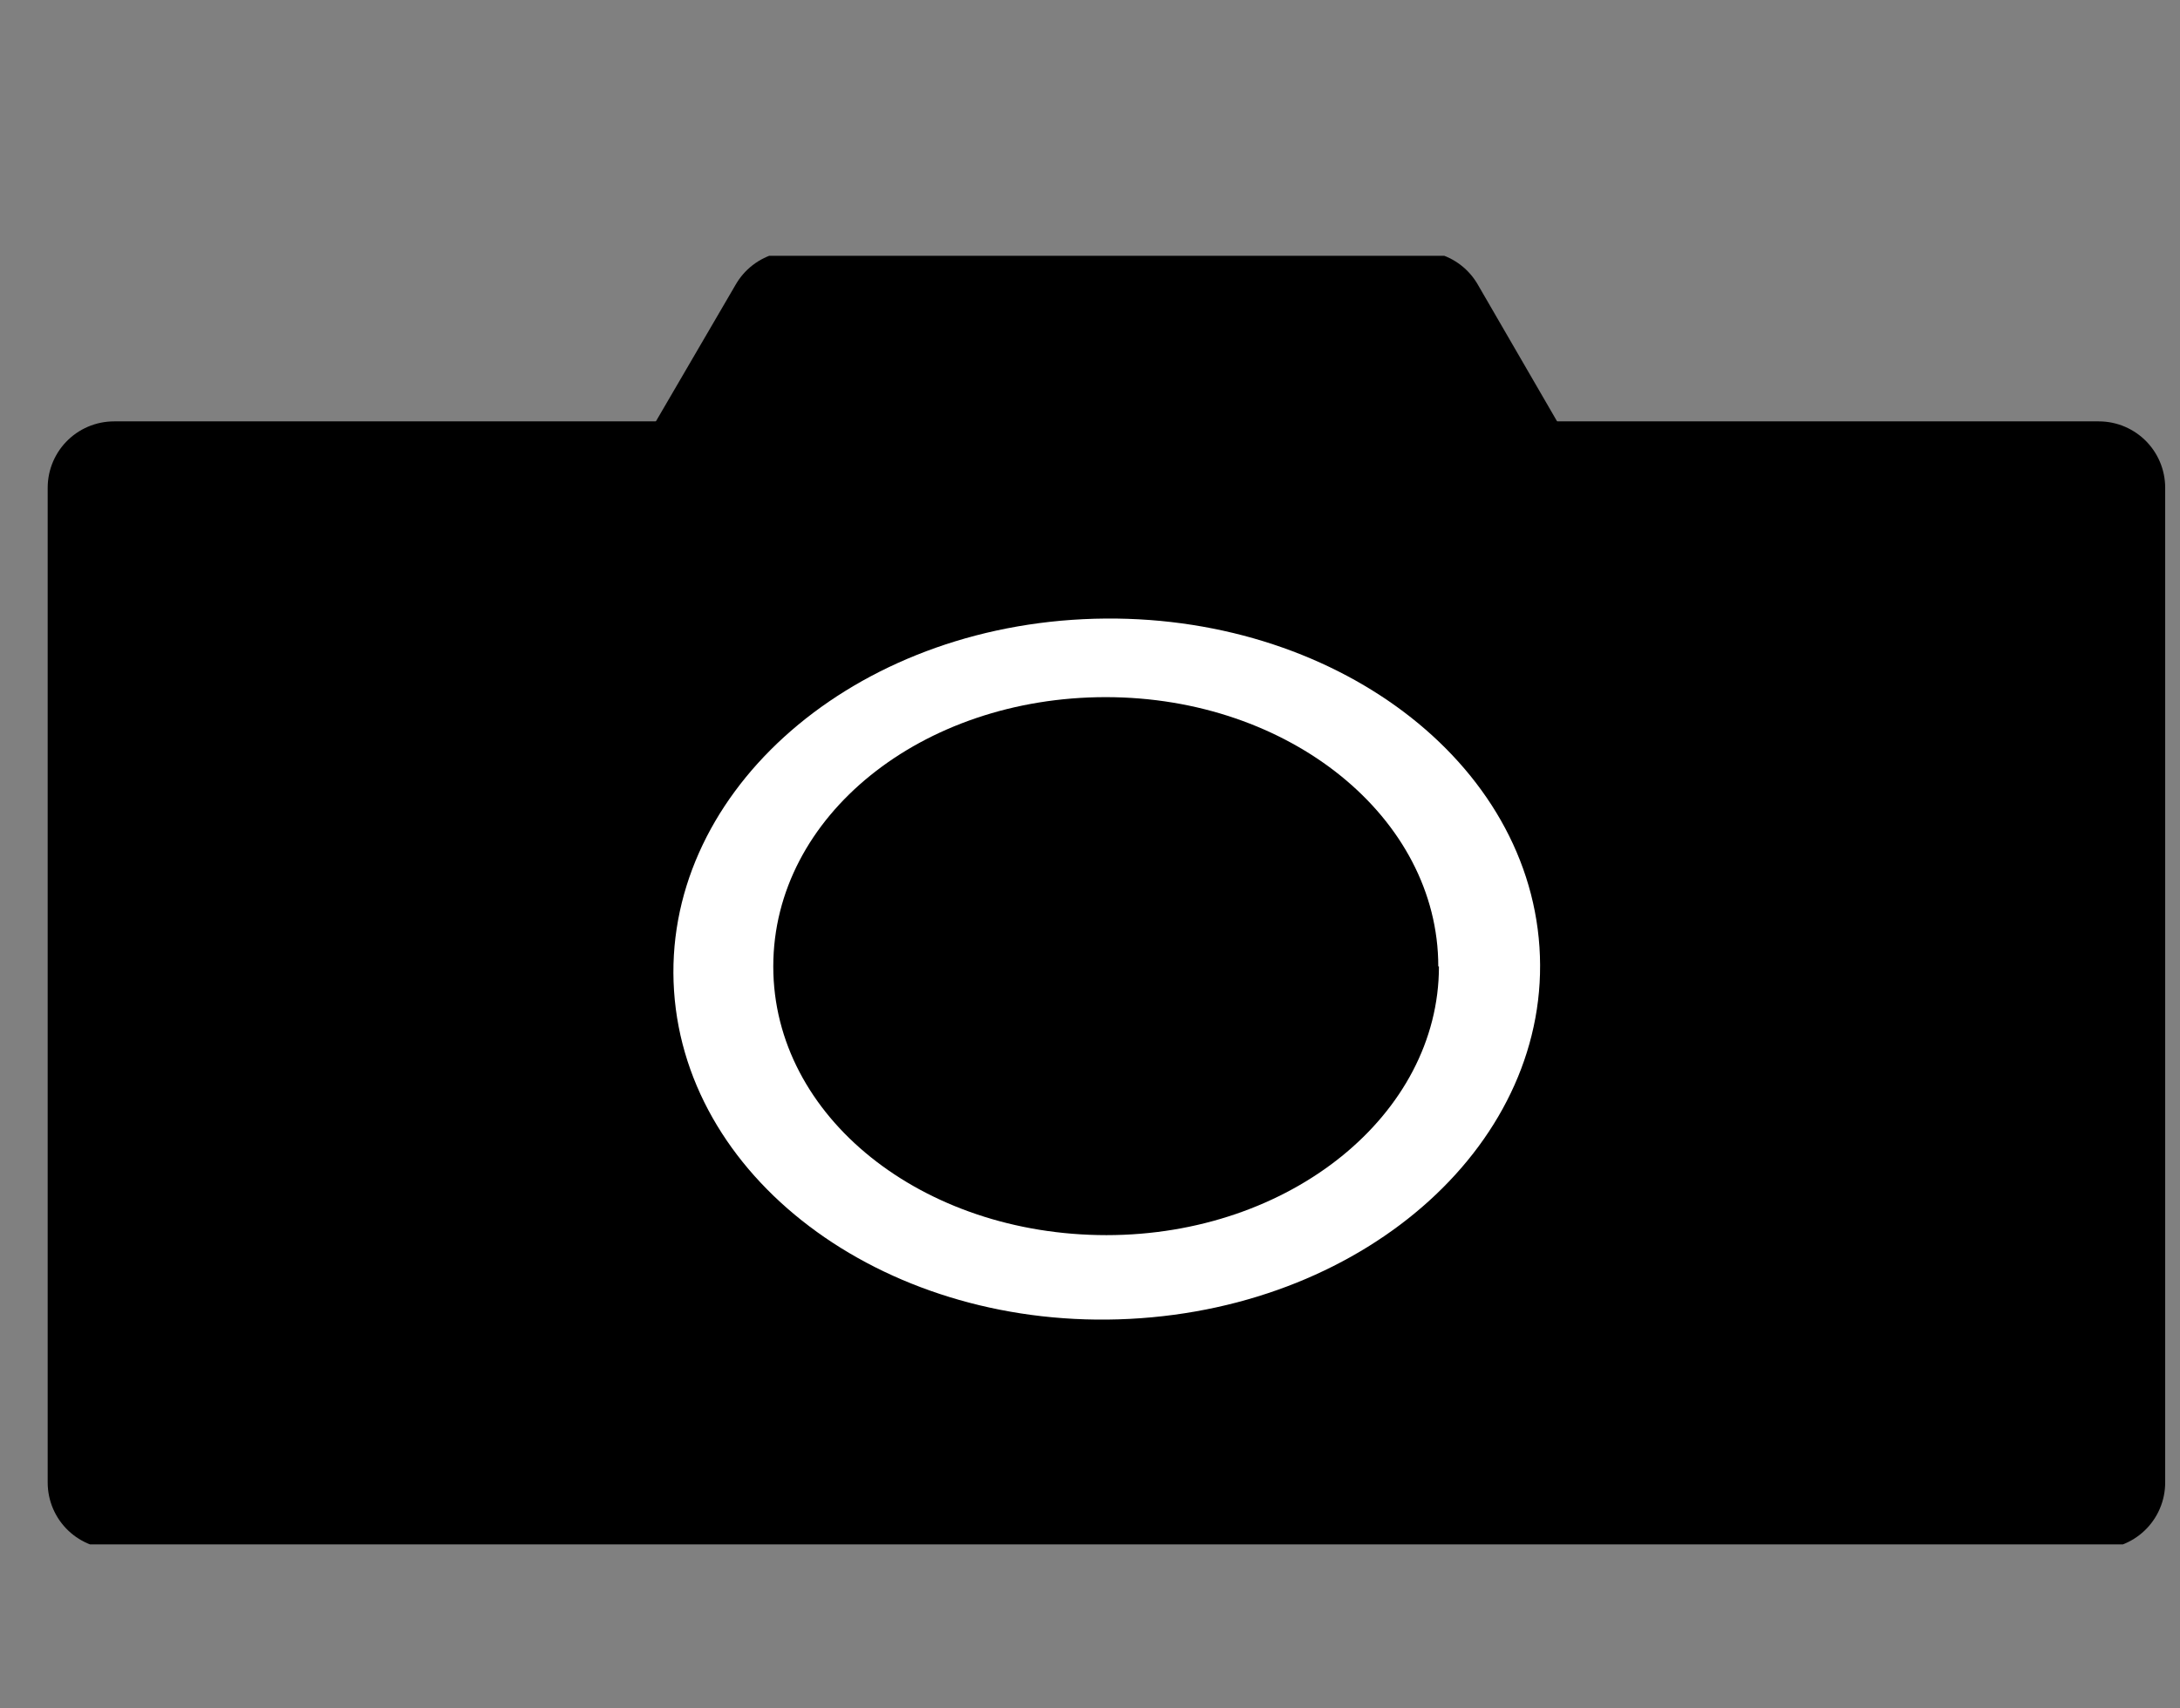 <svg id="Layer_1" data-name="Layer 1" xmlns="http://www.w3.org/2000/svg" xmlns:xlink="http://www.w3.org/1999/xlink" viewBox="0 0 33.83 26.51"><rect x="0" y="0" width="33.83" height="26.51" fill="#808080" stroke="none"/><defs><style>.cls-1,.cls-4{fill:none;}.cls-2{clip-path:url(#clip-path);}.cls-3{clip-path:url(#clip-path-2);}.cls-4{stroke:#000;stroke-linecap:round;stroke-linejoin:round;stroke-width:2.06px;}.cls-5{fill:#fff;}</style><clipPath id="clip-path"><rect class="cls-1" x="0.67" y="3.97" width="33" height="20"/></clipPath><clipPath id="clip-path-2"><rect class="cls-1" x="0.67" y="3.97" width="33" height="20"/></clipPath></defs><g id="Artwork_4" data-name="Artwork 4"><g class="cls-2"><rect x="1.77" y="7.57" width="30.8" height="15.44"/><g class="cls-3"><rect class="cls-4" x="1.77" y="7.57" width="30.8" height="15.44"/><path class="cls-5" d="M23.89,14.7c.2,3-2.65,5.58-6.36,5.77s-6.87-2.09-7.07-5.09,2.64-5.59,6.35-5.77,6.88,2.09,7.08,5.09"/><path d="M22.33,15c0,2.3-2.31,4.17-5.16,4.17S12,17.34,12,15s2.31-4.18,5.16-4.18,5.16,1.87,5.16,4.18"/><polygon points="23.57 7.57 10.77 7.57 12.31 4.93 22.04 4.93 23.57 7.57"/><polygon class="cls-4" points="23.57 7.57 10.77 7.57 12.31 4.93 22.04 4.93 23.57 7.57"/></g></g></g></svg>